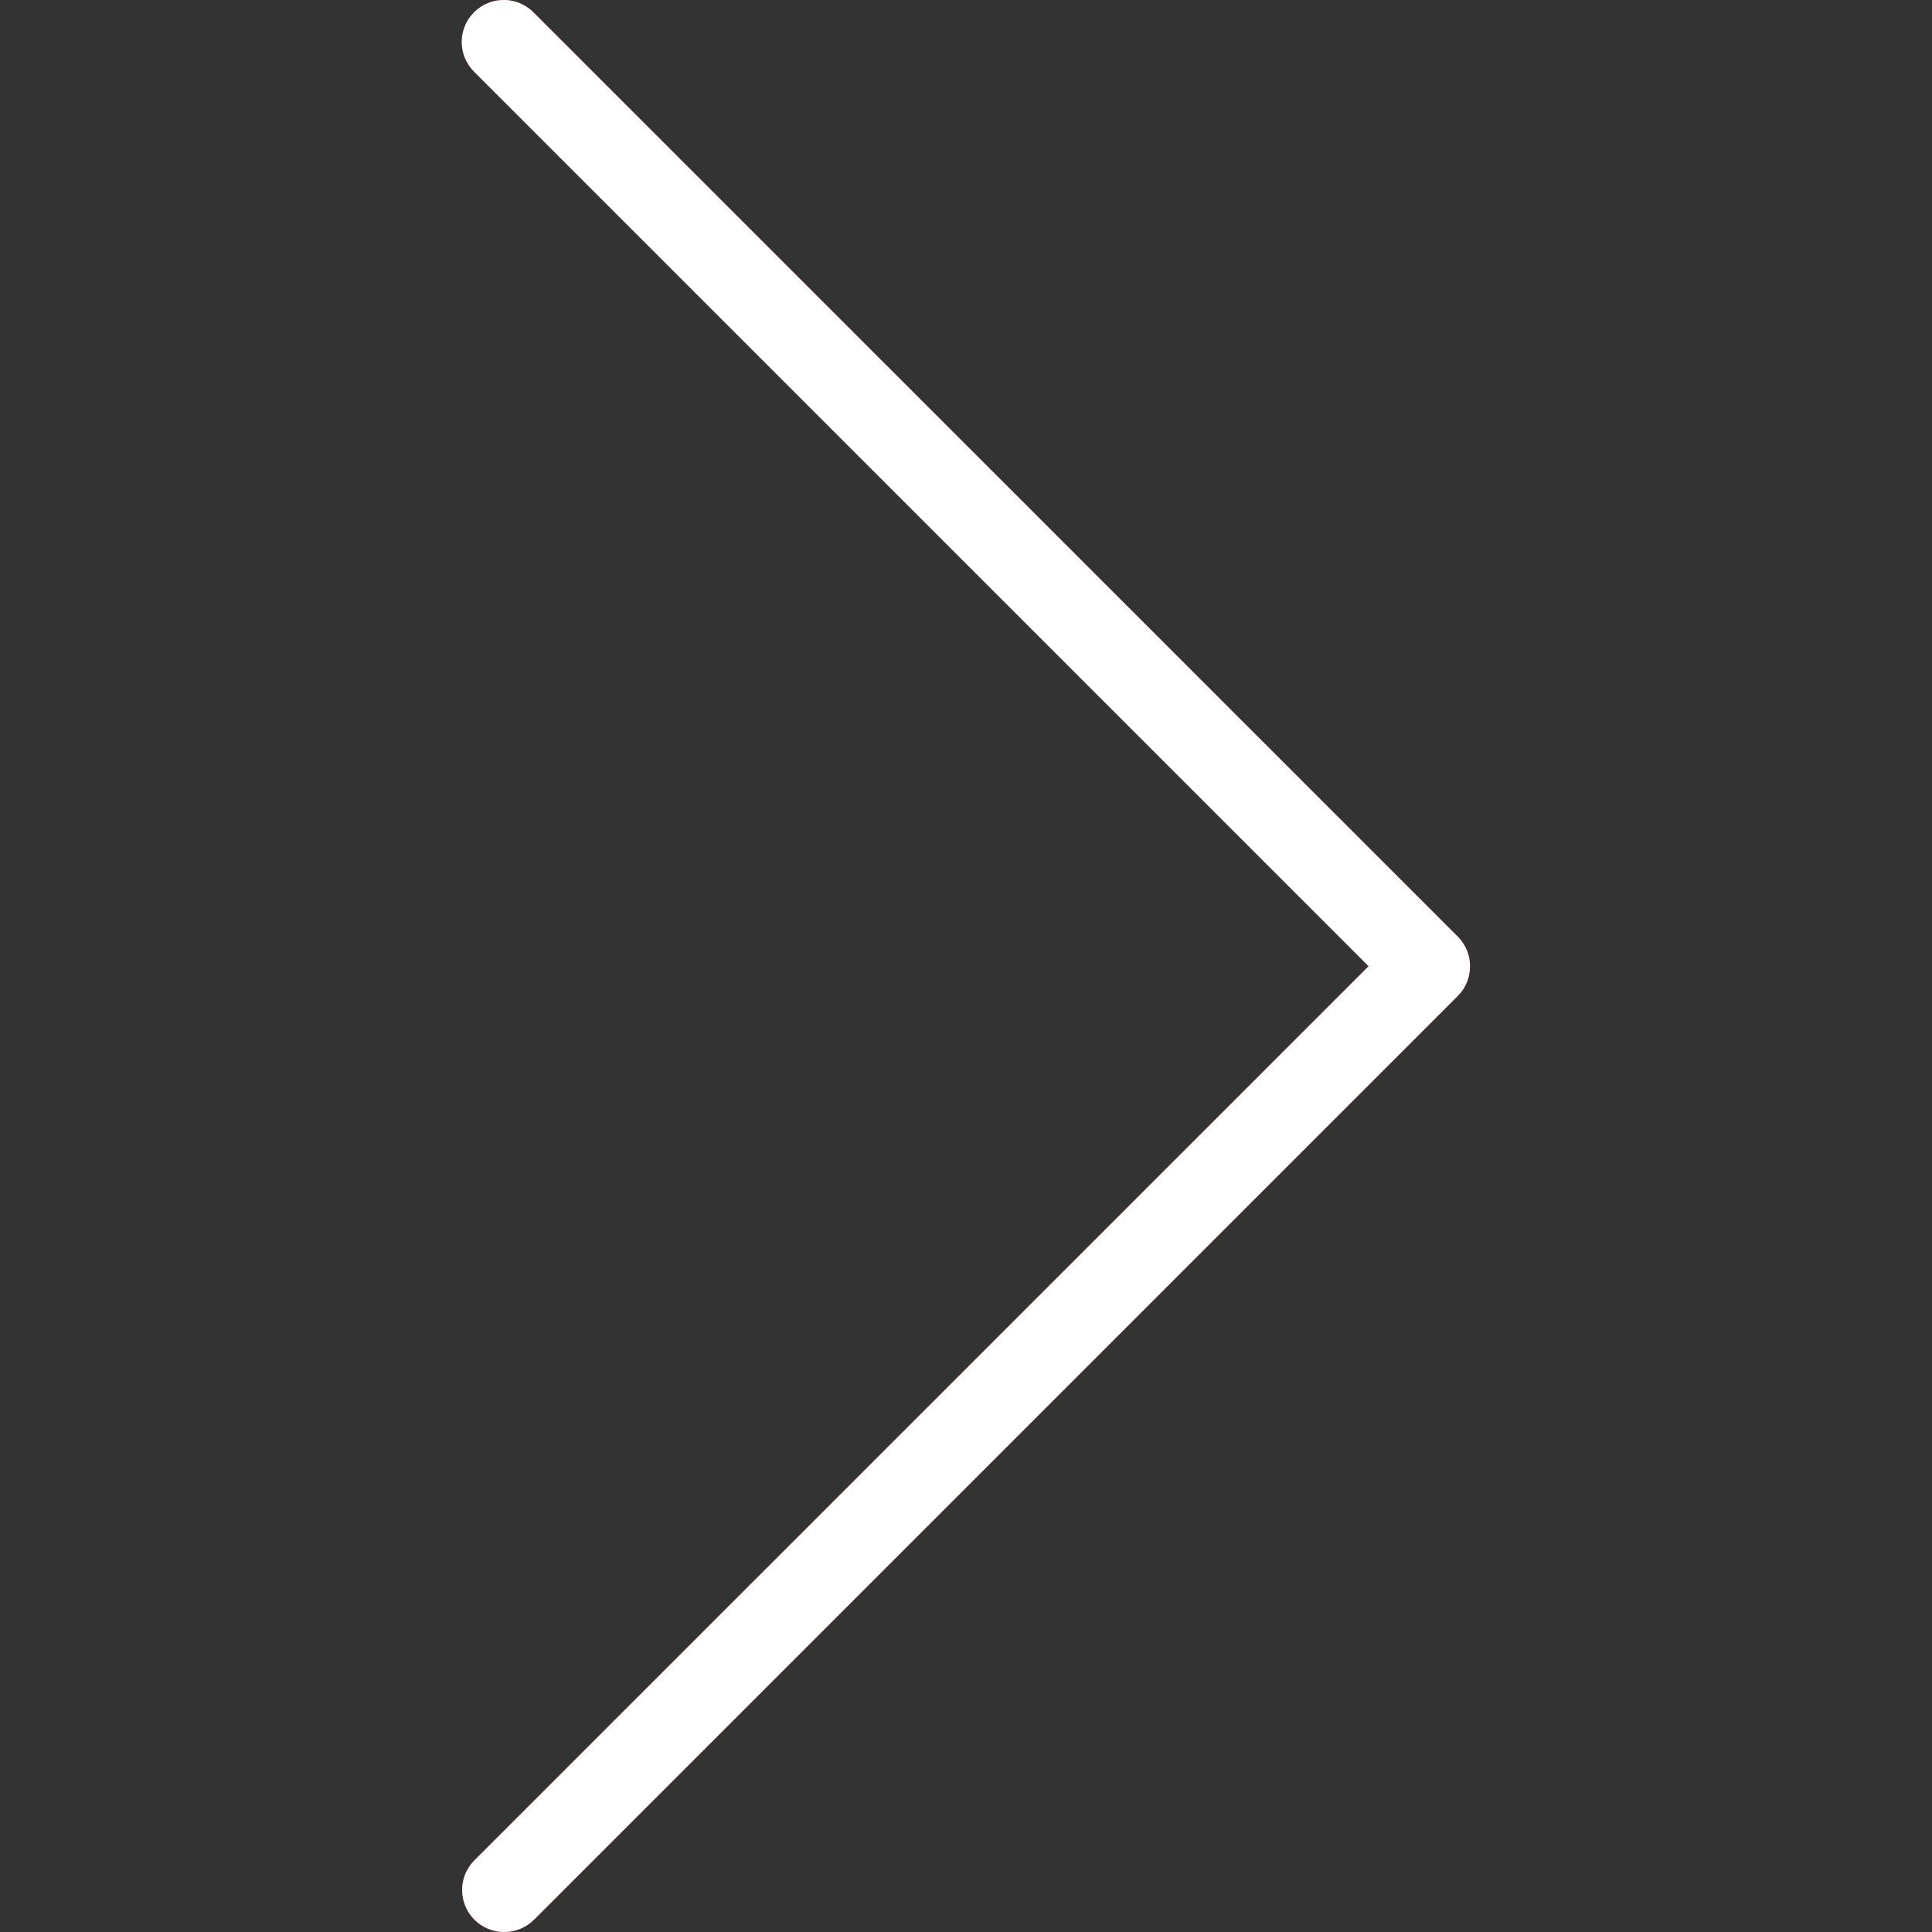 <svg width="36" height="36" viewBox="0 0 36 36" fill="none" xmlns="http://www.w3.org/2000/svg">
<rect x="0" y="0" width="36" height="36" fill="#333333" stroke="none"/>
<g clip-path="url(#clip0)">
<path d="M9.395 36C9.603 36 9.802 35.918 9.949 35.772L27.163 18.558C27.468 18.253 27.468 17.758 27.163 17.452L9.949 0.239C9.649 -0.072 9.154 -0.081 8.843 0.22C8.532 0.52 8.524 1.015 8.824 1.326C8.83 1.333 8.836 1.339 8.843 1.345L25.502 18.004L8.841 34.664C8.535 34.969 8.535 35.464 8.84 35.77C8.987 35.918 9.187 36 9.395 36Z" fill="#F44336"/>
<path d="M9.395 36C9.603 36 9.802 35.918 9.949 35.772L27.163 18.558C27.468 18.253 27.468 17.758 27.163 17.452L9.949 0.239C9.649 -0.072 9.154 -0.081 8.843 0.22C8.532 0.52 8.524 1.015 8.824 1.326C8.83 1.333 8.836 1.339 8.843 1.345L25.502 18.004L8.841 34.664C8.535 34.969 8.535 35.464 8.84 35.77C8.987 35.918 9.187 36 9.395 36Z" fill="white"/>
</g>
<defs>
<clipPath id="clip0">
<rect width="36" height="36" fill="white" transform="matrix(-1 0 0 1 36 0)"/>
</clipPath>
</defs>
</svg>
